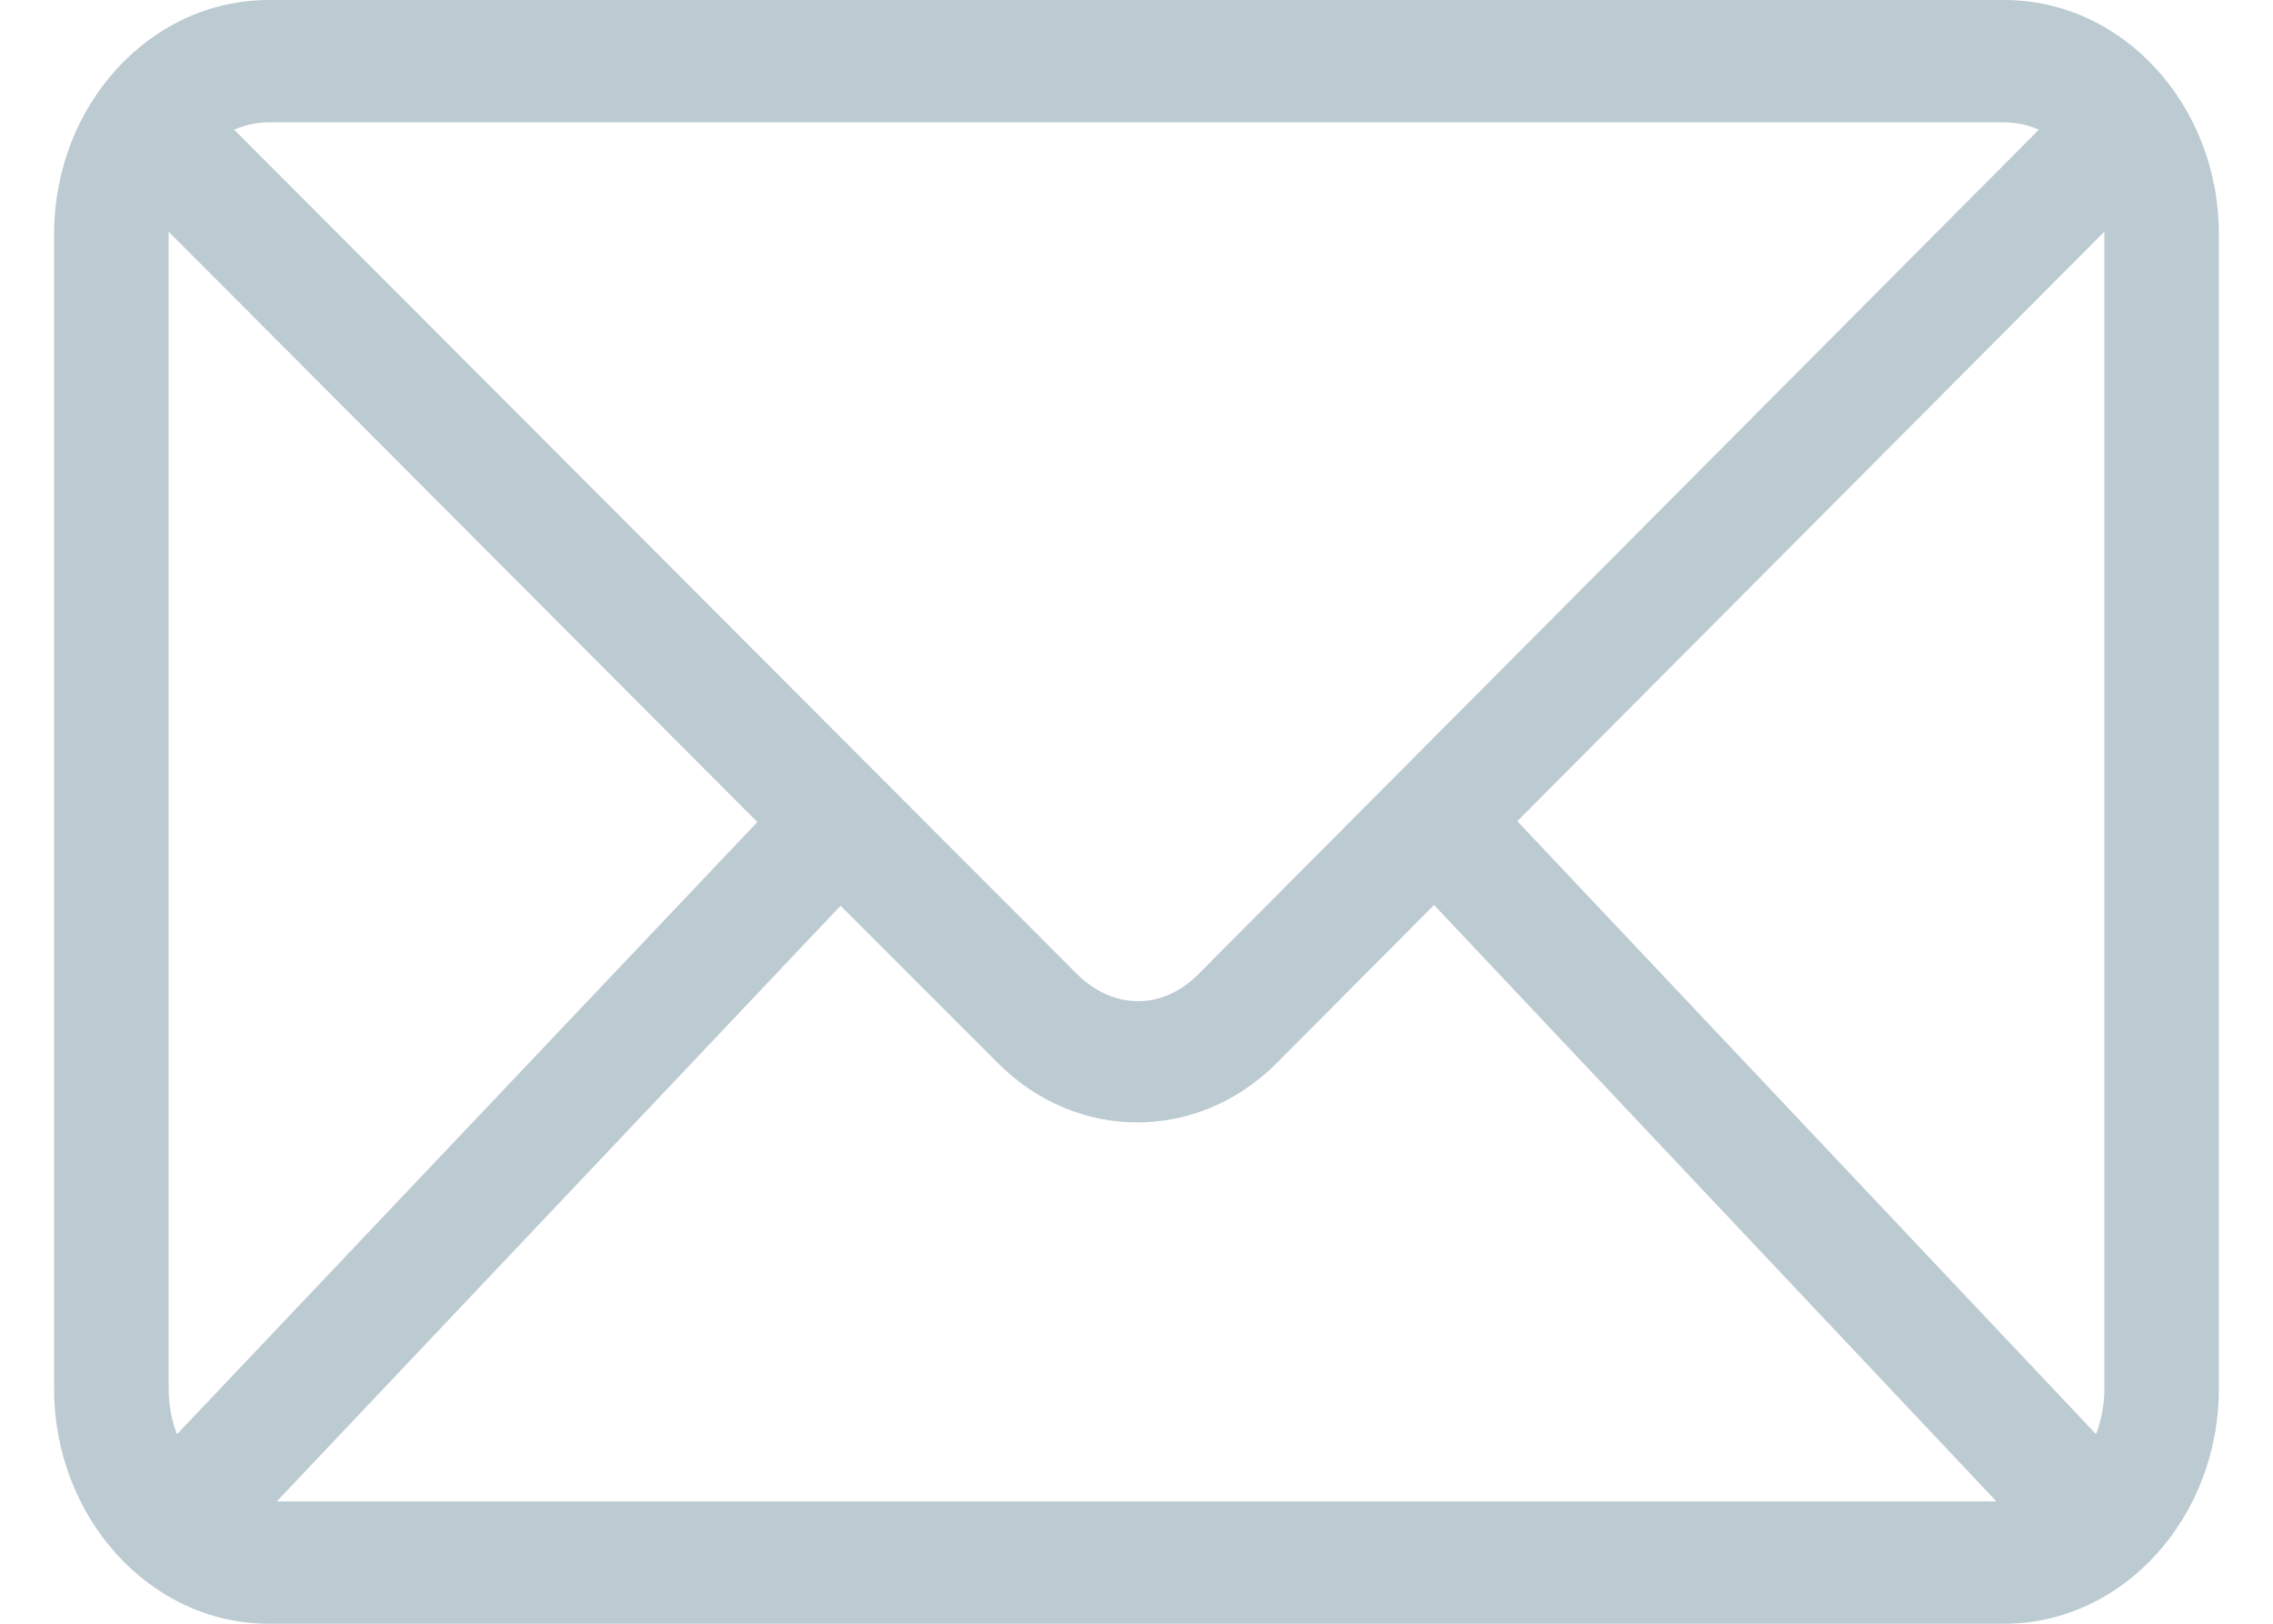 <svg width="21" height="15" viewBox="0 0 21 15" fill="none" xmlns="http://www.w3.org/2000/svg">
<path d="M2.486 0.308C1.544 0.308 0.786 1.143 0.786 2.162V12.83C0.786 13.849 1.544 14.692 2.486 14.692H18.514C19.456 14.692 20.214 13.849 20.214 12.83V2.162C20.214 1.143 19.456 0.308 18.514 0.308H2.486ZM2.486 0.822H18.514C18.817 0.822 19.09 0.95 19.303 1.151L11.267 9.226C10.821 9.673 10.194 9.665 9.749 9.218L1.697 1.151C1.909 0.95 2.183 0.822 2.486 0.822ZM1.409 1.568L7.411 7.588L1.583 13.737C1.391 13.499 1.272 13.179 1.272 12.83V2.162C1.272 1.944 1.327 1.749 1.409 1.568ZM19.591 1.568C19.673 1.749 19.728 1.944 19.728 2.162V12.83C19.728 13.179 19.609 13.499 19.417 13.737L13.604 7.58L19.591 1.568ZM13.255 7.933L19.022 14.05C18.867 14.129 18.697 14.178 18.514 14.178H2.486C2.303 14.178 2.133 14.129 1.978 14.05L7.76 7.941L9.415 9.595C10.033 10.215 10.982 10.216 11.6 9.595L13.255 7.933Z" fill="#BCCAD2"/>
<path fill-rule="evenodd" clip-rule="evenodd" d="M0.5 2.162C0.5 0.977 1.381 0 2.486 0H18.514C19.619 0 20.5 0.977 20.5 2.162V12.83C20.5 14.013 19.62 15 18.514 15H2.486C1.38 15 0.5 14.013 0.5 12.83V2.162ZM2.163 1.198L9.944 8.992C10.282 9.332 10.739 9.334 11.071 9L18.837 1.198C18.736 1.154 18.627 1.13 18.514 1.13H2.486C2.373 1.13 2.265 1.154 2.163 1.198ZM1.558 2.14C1.558 2.147 1.558 2.155 1.558 2.162V12.83C1.558 12.98 1.586 13.122 1.635 13.25L6.997 7.594L1.558 2.14ZM14.018 7.586L19.365 13.249C19.414 13.121 19.442 12.979 19.442 12.83V2.162C19.442 2.155 19.442 2.148 19.442 2.14L14.018 7.586ZM13.249 8.36L11.796 9.82C11.067 10.552 9.948 10.551 9.22 9.821M9.22 9.821L7.766 8.367L2.557 13.87H18.445L13.249 8.36" fill="#BCCAD2"/>
</svg>
